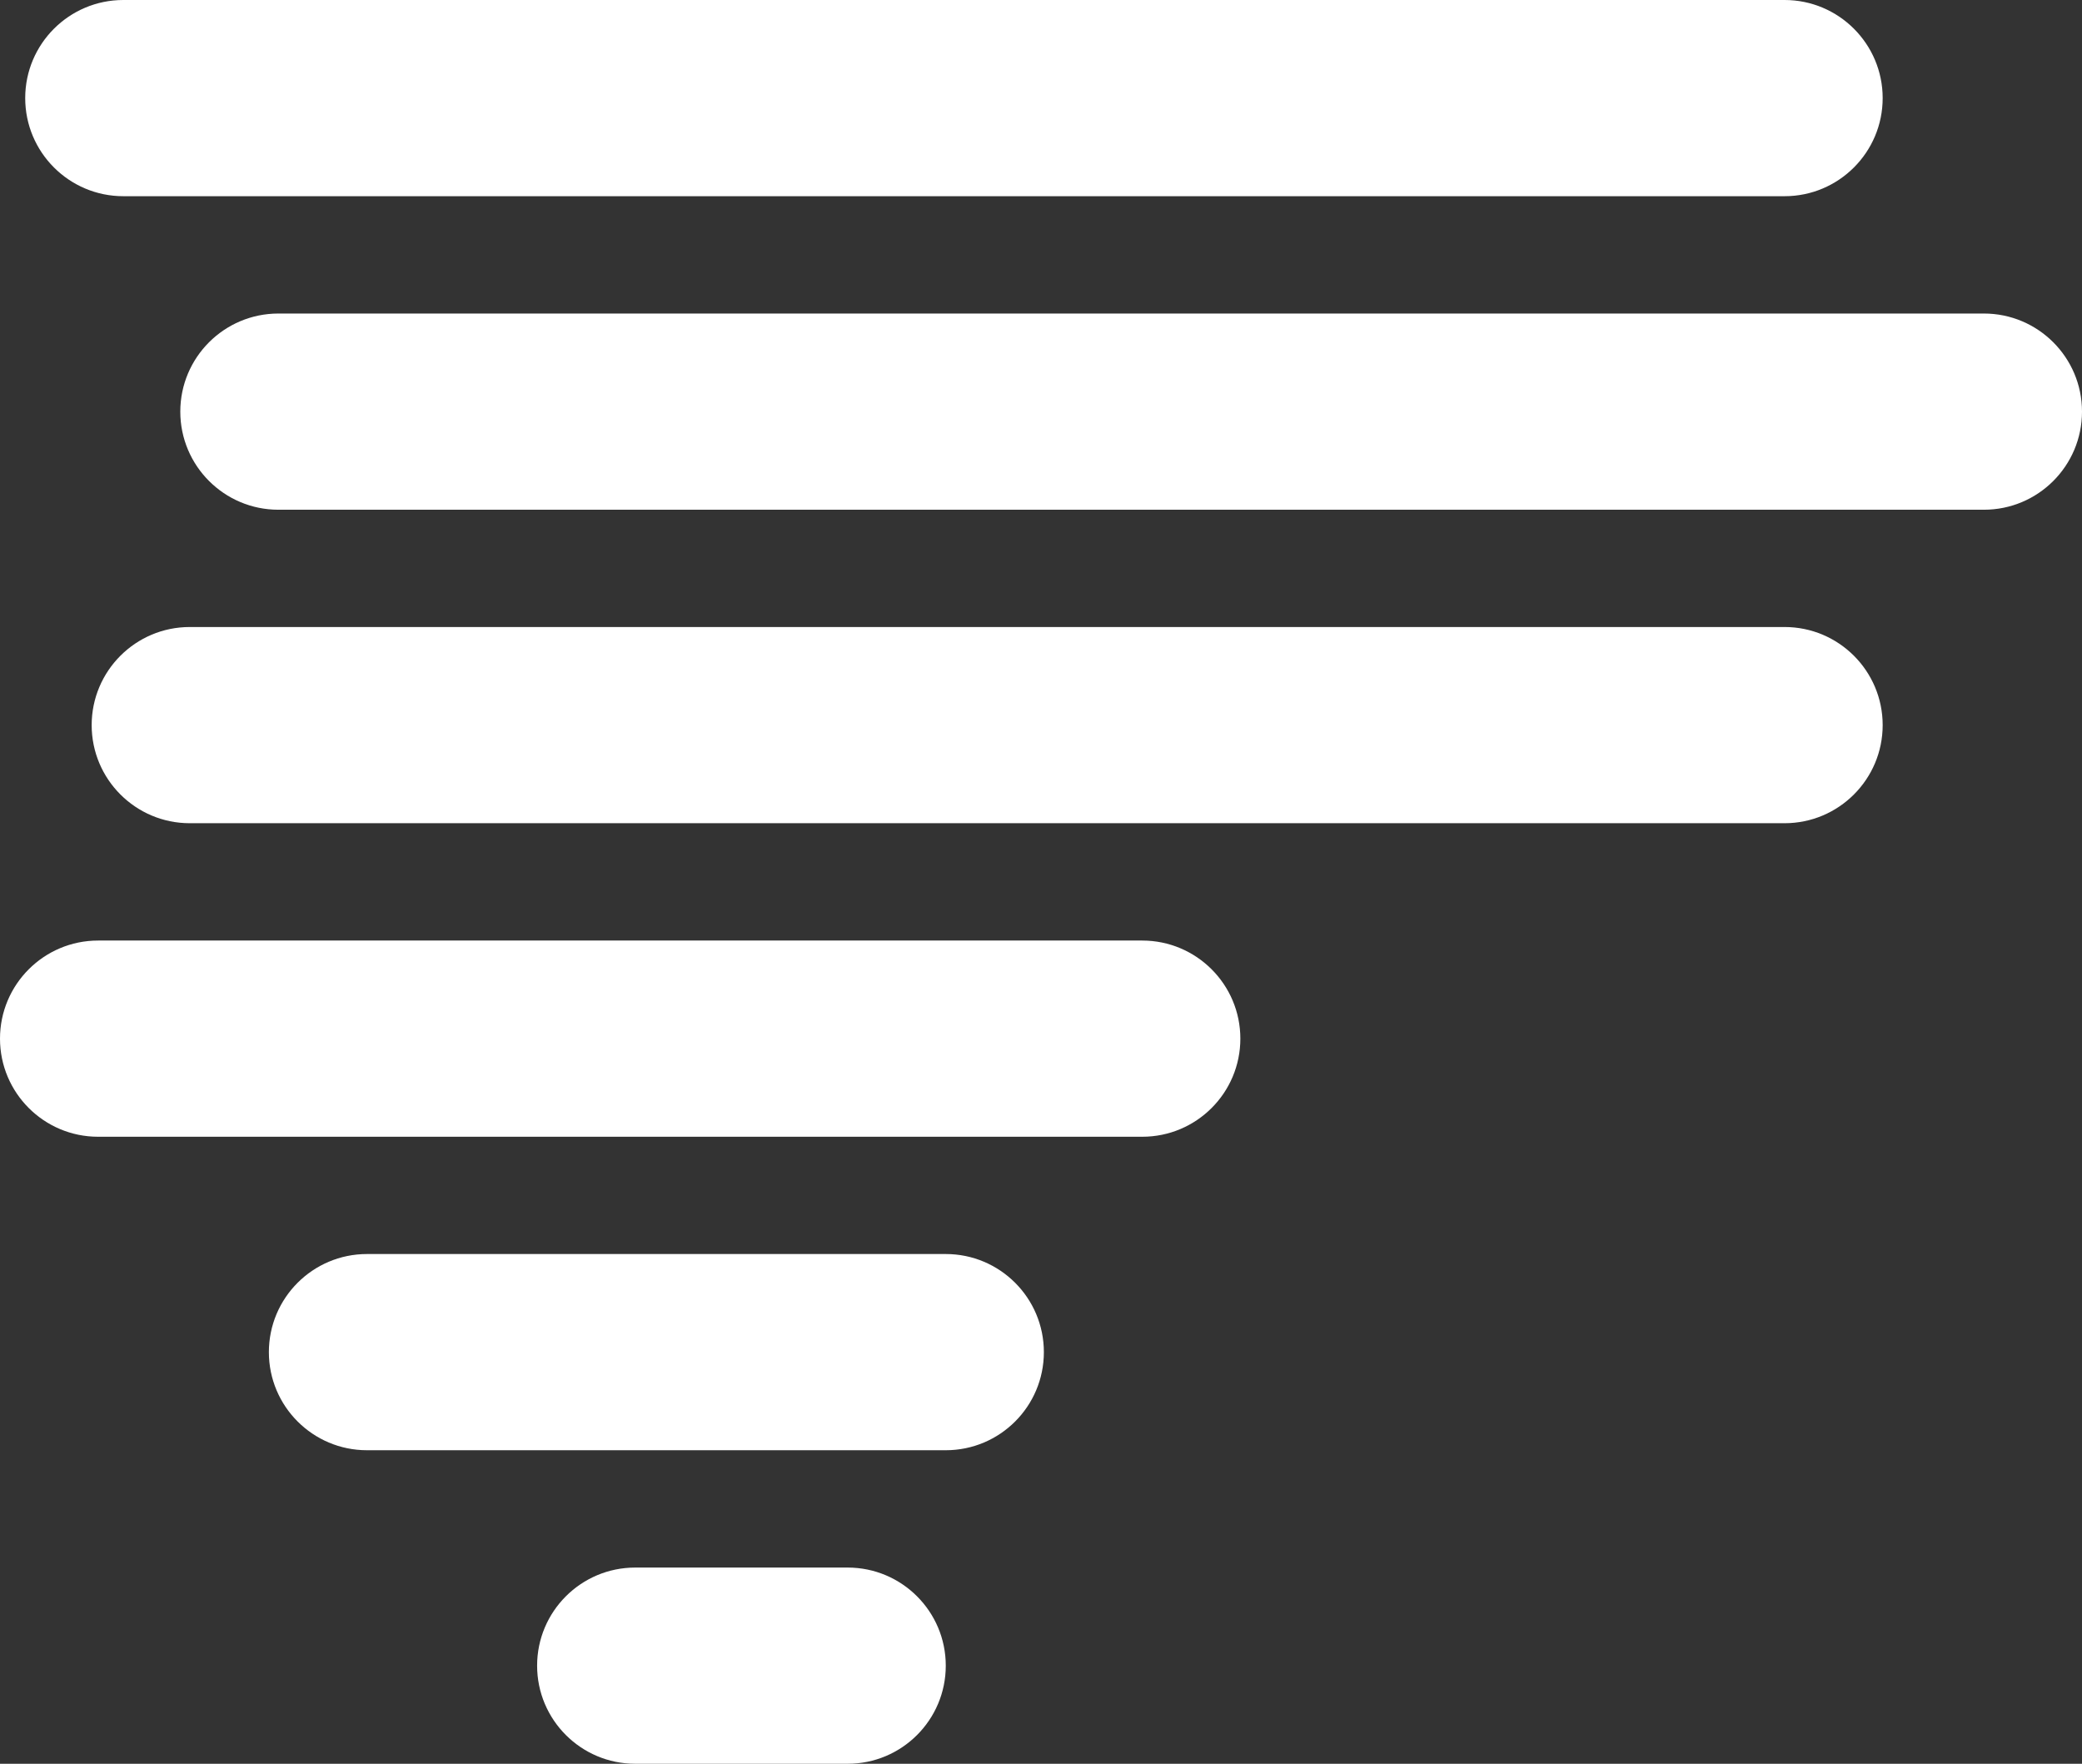 <svg xmlns="http://www.w3.org/2000/svg" xmlns:xlink="http://www.w3.org/1999/xlink" version="1.1" width="42.449" height="35.958" style="enable-background:new 0 0 42.449 35.958;" xml:space="preserve"><rect width="100%" height="100%" fill="#333333" stroke="none"/><rect id="backgroundrect" width="100%" height="100%" x="0" y="0" fill="none" stroke="none"/>

<g class="currentLayer" style=""><title>Layer 1</title><g id="svg_1" class="selected" fill="#ffffff" fill-opacity="1">
	<g id="svg_2" fill="#ffffff" fill-opacity="1">
		<linearGradient id="SVGID_1_" gradientUnits="userSpaceOnUse" x1="32.689" y1="-11.239" x2="-8.301" y2="29.752">
			<stop offset="0" style="stop-color:#31C2DD"/>
			<stop offset="1" style="stop-color:#0B9BD7"/>
		</linearGradient>
		<path style="" d="M36.385,4H2.514c-1.104,0-2-0.896-2-2s0.896-2,2-2h33.871c1.104,0,2,0.896,2,2    S37.489,4,36.385,4L36.385,4z" id="svg_3" fill="#ffffff" fill-opacity="1"/>
	</g>
	<g id="svg_4" fill="#ffffff" fill-opacity="1">
		<linearGradient id="SVGID_2_" gradientUnits="userSpaceOnUse" x1="37.69" y1="-6.237" x2="-3.3" y2="34.753">
			<stop offset="0" style="stop-color:#31C2DD"/>
			<stop offset="1" style="stop-color:#0B9BD7"/>
		</linearGradient>
		<path style="" d="M40.449,10.392H5.676c-1.104,0-2-0.896-2-2s0.896-2,2-2h34.773c1.104,0,2,0.896,2,2    S41.554,10.392,40.449,10.392L40.449,10.392z" id="svg_5" fill="#ffffff" fill-opacity="1"/>
	</g>
	<g id="svg_6" fill="#ffffff" fill-opacity="1">
		<linearGradient id="SVGID_3_" gradientUnits="userSpaceOnUse" x1="39.419" y1="-4.508" x2="-1.571" y2="36.481">
			<stop offset="0" style="stop-color:#31C2DD"/>
			<stop offset="1" style="stop-color:#0B9BD7"/>
		</linearGradient>
		<path style="" d="M36.385,16.783H3.869c-1.104,0-2-0.896-2-2s0.896-2,2-2h32.516c1.104,0,2,0.896,2,2    S37.489,16.783,36.385,16.783L36.385,16.783z" id="svg_7" fill="#ffffff" fill-opacity="1"/>
	</g>
	<g id="svg_8" fill="#ffffff" fill-opacity="1">
		<linearGradient id="SVGID_4_" gradientUnits="userSpaceOnUse" x1="38.874" y1="-5.054" x2="-2.116" y2="35.937">
			<stop offset="0" style="stop-color:#31C2DD"/>
			<stop offset="1" style="stop-color:#0B9BD7"/>
		</linearGradient>
		<path style="" d="M23.289,23.175H2c-1.104,0-2-0.896-2-2s0.896-2,2-2h21.289c1.104,0,2,0.896,2,2    S24.394,23.175,23.289,23.175L23.289,23.175z" id="svg_9" fill="#ffffff" fill-opacity="1"/>
	</g>
	<g id="svg_10" fill="#ffffff" fill-opacity="1">
		<linearGradient id="SVGID_5_" gradientUnits="userSpaceOnUse" x1="42.438" y1="-1.488" x2="1.449" y2="39.501">
			<stop offset="0" style="stop-color:#31C2DD"/>
			<stop offset="1" style="stop-color:#0B9BD7"/>
		</linearGradient>
		<path style="" d="M19.283,29.566H7.482c-1.104,0-2-0.896-2-2s0.896-2,2-2h11.801c1.104,0,2,0.896,2,2    S20.388,29.566,19.283,29.566L19.283,29.566z" id="svg_11" fill="#ffffff" fill-opacity="1"/>
	</g>
	<g id="svg_12" fill="#ffffff" fill-opacity="1">
		<linearGradient id="SVGID_6_" gradientUnits="userSpaceOnUse" x1="46.501" y1="2.576" x2="5.512" y2="43.565">
			<stop offset="0" style="stop-color:#31C2DD"/>
			<stop offset="1" style="stop-color:#0B9BD7"/>
		</linearGradient>
		<path style="" d="M17.283,35.958h-4.332c-1.104,0-2-0.896-2-2s0.896-2,2-2h4.332c1.104,0,2,0.896,2,2    S18.388,35.958,17.283,35.958L17.283,35.958z" id="svg_13" fill="#ffffff" fill-opacity="1"/>
	</g>
</g></g></svg>